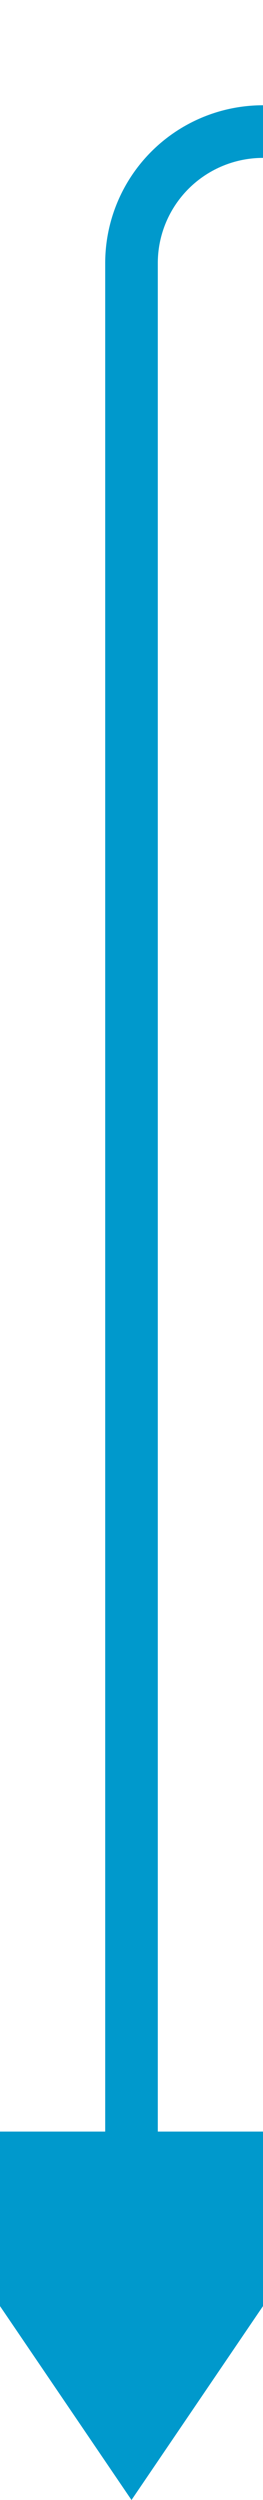 ﻿<?xml version="1.0" encoding="utf-8"?>
<svg version="1.1" xmlns:xlink="http://www.w3.org/1999/xlink" width="10px" height="95px" preserveAspectRatio="xMidYMin meet" viewBox="229 780  8 95" xmlns="http://www.w3.org/2000/svg">
  <path d="M 788 785  L 238 785  A 5 5 0 0 0 233 790 L 233 863  " stroke-width="2" stroke="#0099cc" fill="none" />
  <path d="M 223.5 861  L 233 875  L 242.5 861  L 223.5 861  Z " fill-rule="nonzero" fill="#0099cc" stroke="none" />
</svg>